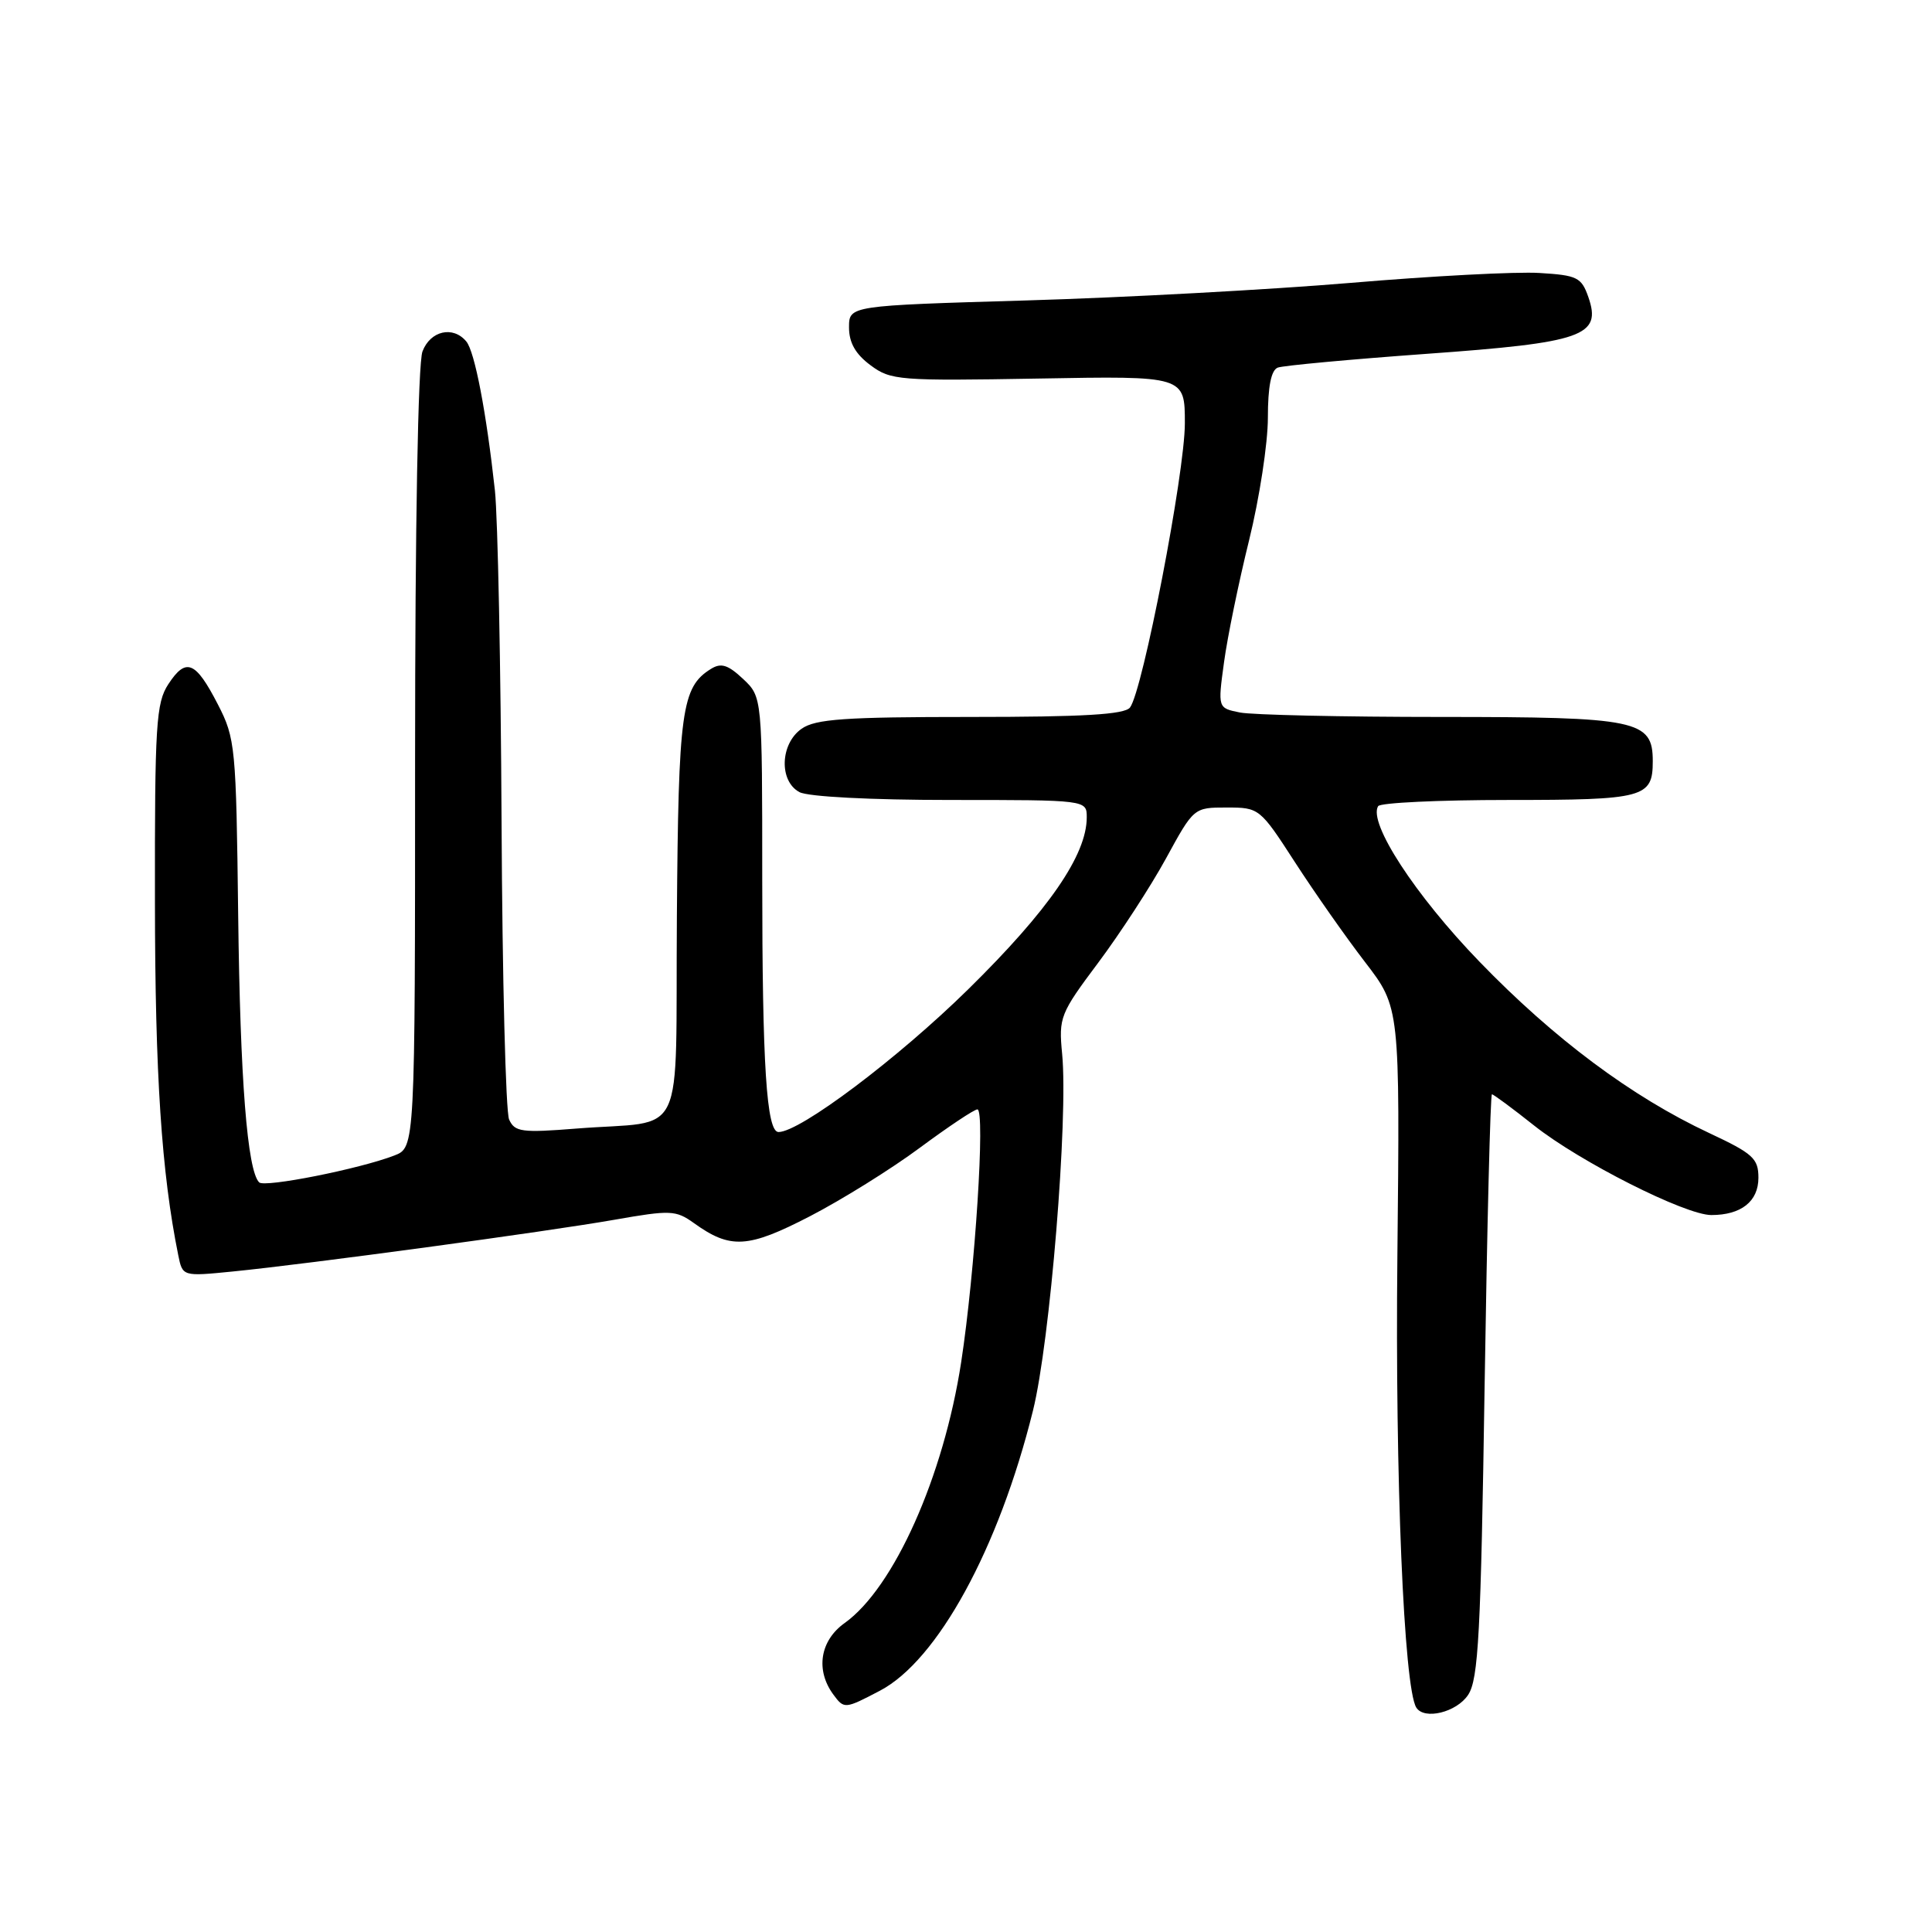 <?xml version="1.0" encoding="UTF-8" standalone="no"?>
<!DOCTYPE svg PUBLIC "-//W3C//DTD SVG 1.1//EN" "http://www.w3.org/Graphics/SVG/1.1/DTD/svg11.dtd" >
<svg xmlns="http://www.w3.org/2000/svg" xmlns:xlink="http://www.w3.org/1999/xlink" version="1.1" viewBox="0 0 256 256">
 <g >
 <path fill="currentColor"
d=" M 194.54 224.57 C 195.90 222.51 196.22 216.46 196.72 183.57 C 197.05 162.36 197.48 145.00 197.69 145.00 C 197.89 145.00 200.41 146.86 203.28 149.14 C 209.33 153.94 223.30 161.00 226.76 161.00 C 230.72 161.00 233.00 159.19 233.00 156.06 C 233.00 153.50 232.28 152.85 226.47 150.13 C 216.22 145.33 205.94 137.67 196.03 127.42 C 187.52 118.62 181.26 109.01 182.61 106.82 C 182.89 106.37 190.65 106.00 199.86 106.00 C 217.89 106.00 219.00 105.70 219.00 100.86 C 219.00 95.41 217.01 95.00 190.90 95.00 C 177.89 95.00 165.92 94.73 164.30 94.41 C 161.36 93.82 161.36 93.82 162.19 87.75 C 162.64 84.41 164.14 77.13 165.51 71.59 C 166.88 66.04 168.00 58.74 168.00 55.36 C 168.00 51.22 168.43 49.05 169.31 48.71 C 170.03 48.44 178.87 47.62 188.96 46.89 C 209.78 45.40 212.27 44.53 210.46 39.35 C 209.55 36.75 208.98 36.47 203.98 36.17 C 200.97 35.98 189.72 36.57 179.00 37.48 C 168.28 38.38 148.93 39.43 136.00 39.81 C 112.50 40.50 112.50 40.50 112.50 43.39 C 112.50 45.41 113.36 46.92 115.34 48.39 C 118.03 50.40 119.12 50.48 137.59 50.16 C 157.00 49.81 157.00 49.81 157.00 56.09 C 157.00 62.66 151.41 91.58 149.73 93.75 C 149.01 94.68 143.54 95.00 128.60 95.00 C 111.98 95.00 108.06 95.27 106.22 96.56 C 103.37 98.55 103.20 103.50 105.93 104.96 C 107.06 105.57 115.39 106.00 125.93 106.00 C 144.00 106.00 144.00 106.00 144.00 108.30 C 144.00 113.29 138.96 120.60 128.28 131.10 C 118.98 140.24 106.01 150.00 103.16 150.00 C 101.57 150.00 101.00 141.16 101.00 116.53 C 101.00 92.35 101.00 92.35 98.46 89.96 C 96.46 88.08 95.54 87.80 94.21 88.63 C 90.31 91.04 89.89 94.13 89.69 121.48 C 89.47 151.90 91.15 148.37 76.39 149.54 C 69.12 150.12 68.20 149.99 67.46 148.34 C 67.01 147.33 66.56 129.62 66.46 109.00 C 66.36 88.38 65.96 68.58 65.58 65.00 C 64.45 54.66 62.91 46.60 61.79 45.25 C 60.04 43.13 57.02 43.82 55.98 46.57 C 55.39 48.11 55.00 69.57 55.00 100.59 C 55.00 152.05 55.00 152.05 52.25 153.11 C 47.65 154.89 35.06 157.39 34.34 156.67 C 32.77 155.10 31.82 143.05 31.56 121.26 C 31.29 98.95 31.19 97.84 28.87 93.34 C 25.91 87.59 24.65 87.08 22.31 90.65 C 20.68 93.14 20.50 95.97 20.53 119.46 C 20.55 142.48 21.40 155.35 23.62 166.32 C 24.19 169.14 24.19 169.14 30.84 168.48 C 40.82 167.49 72.40 163.21 81.44 161.62 C 88.84 160.32 89.55 160.35 91.94 162.06 C 96.79 165.55 99.10 165.41 107.34 161.15 C 111.57 158.96 118.12 154.88 121.89 152.08 C 125.66 149.29 129.09 147.00 129.51 147.00 C 130.58 147.00 129.20 168.51 127.36 180.50 C 125.03 195.67 118.44 210.41 111.92 215.06 C 108.65 217.39 108.03 221.31 110.44 224.56 C 111.85 226.47 111.96 226.46 116.59 224.03 C 124.23 220.03 132.34 205.20 136.87 186.93 C 139.14 177.81 141.56 148.21 140.74 139.66 C 140.27 134.80 140.47 134.31 145.53 127.55 C 148.43 123.67 152.47 117.46 154.50 113.75 C 158.18 107.01 158.19 107.00 162.54 107.00 C 166.86 107.00 166.95 107.08 171.59 114.25 C 174.17 118.24 178.35 124.20 180.89 127.50 C 185.50 133.50 185.50 133.50 185.16 166.50 C 184.85 195.67 186.02 223.56 187.66 226.25 C 188.70 227.95 193.02 226.89 194.54 224.57 Z "/>
</g>
</svg>